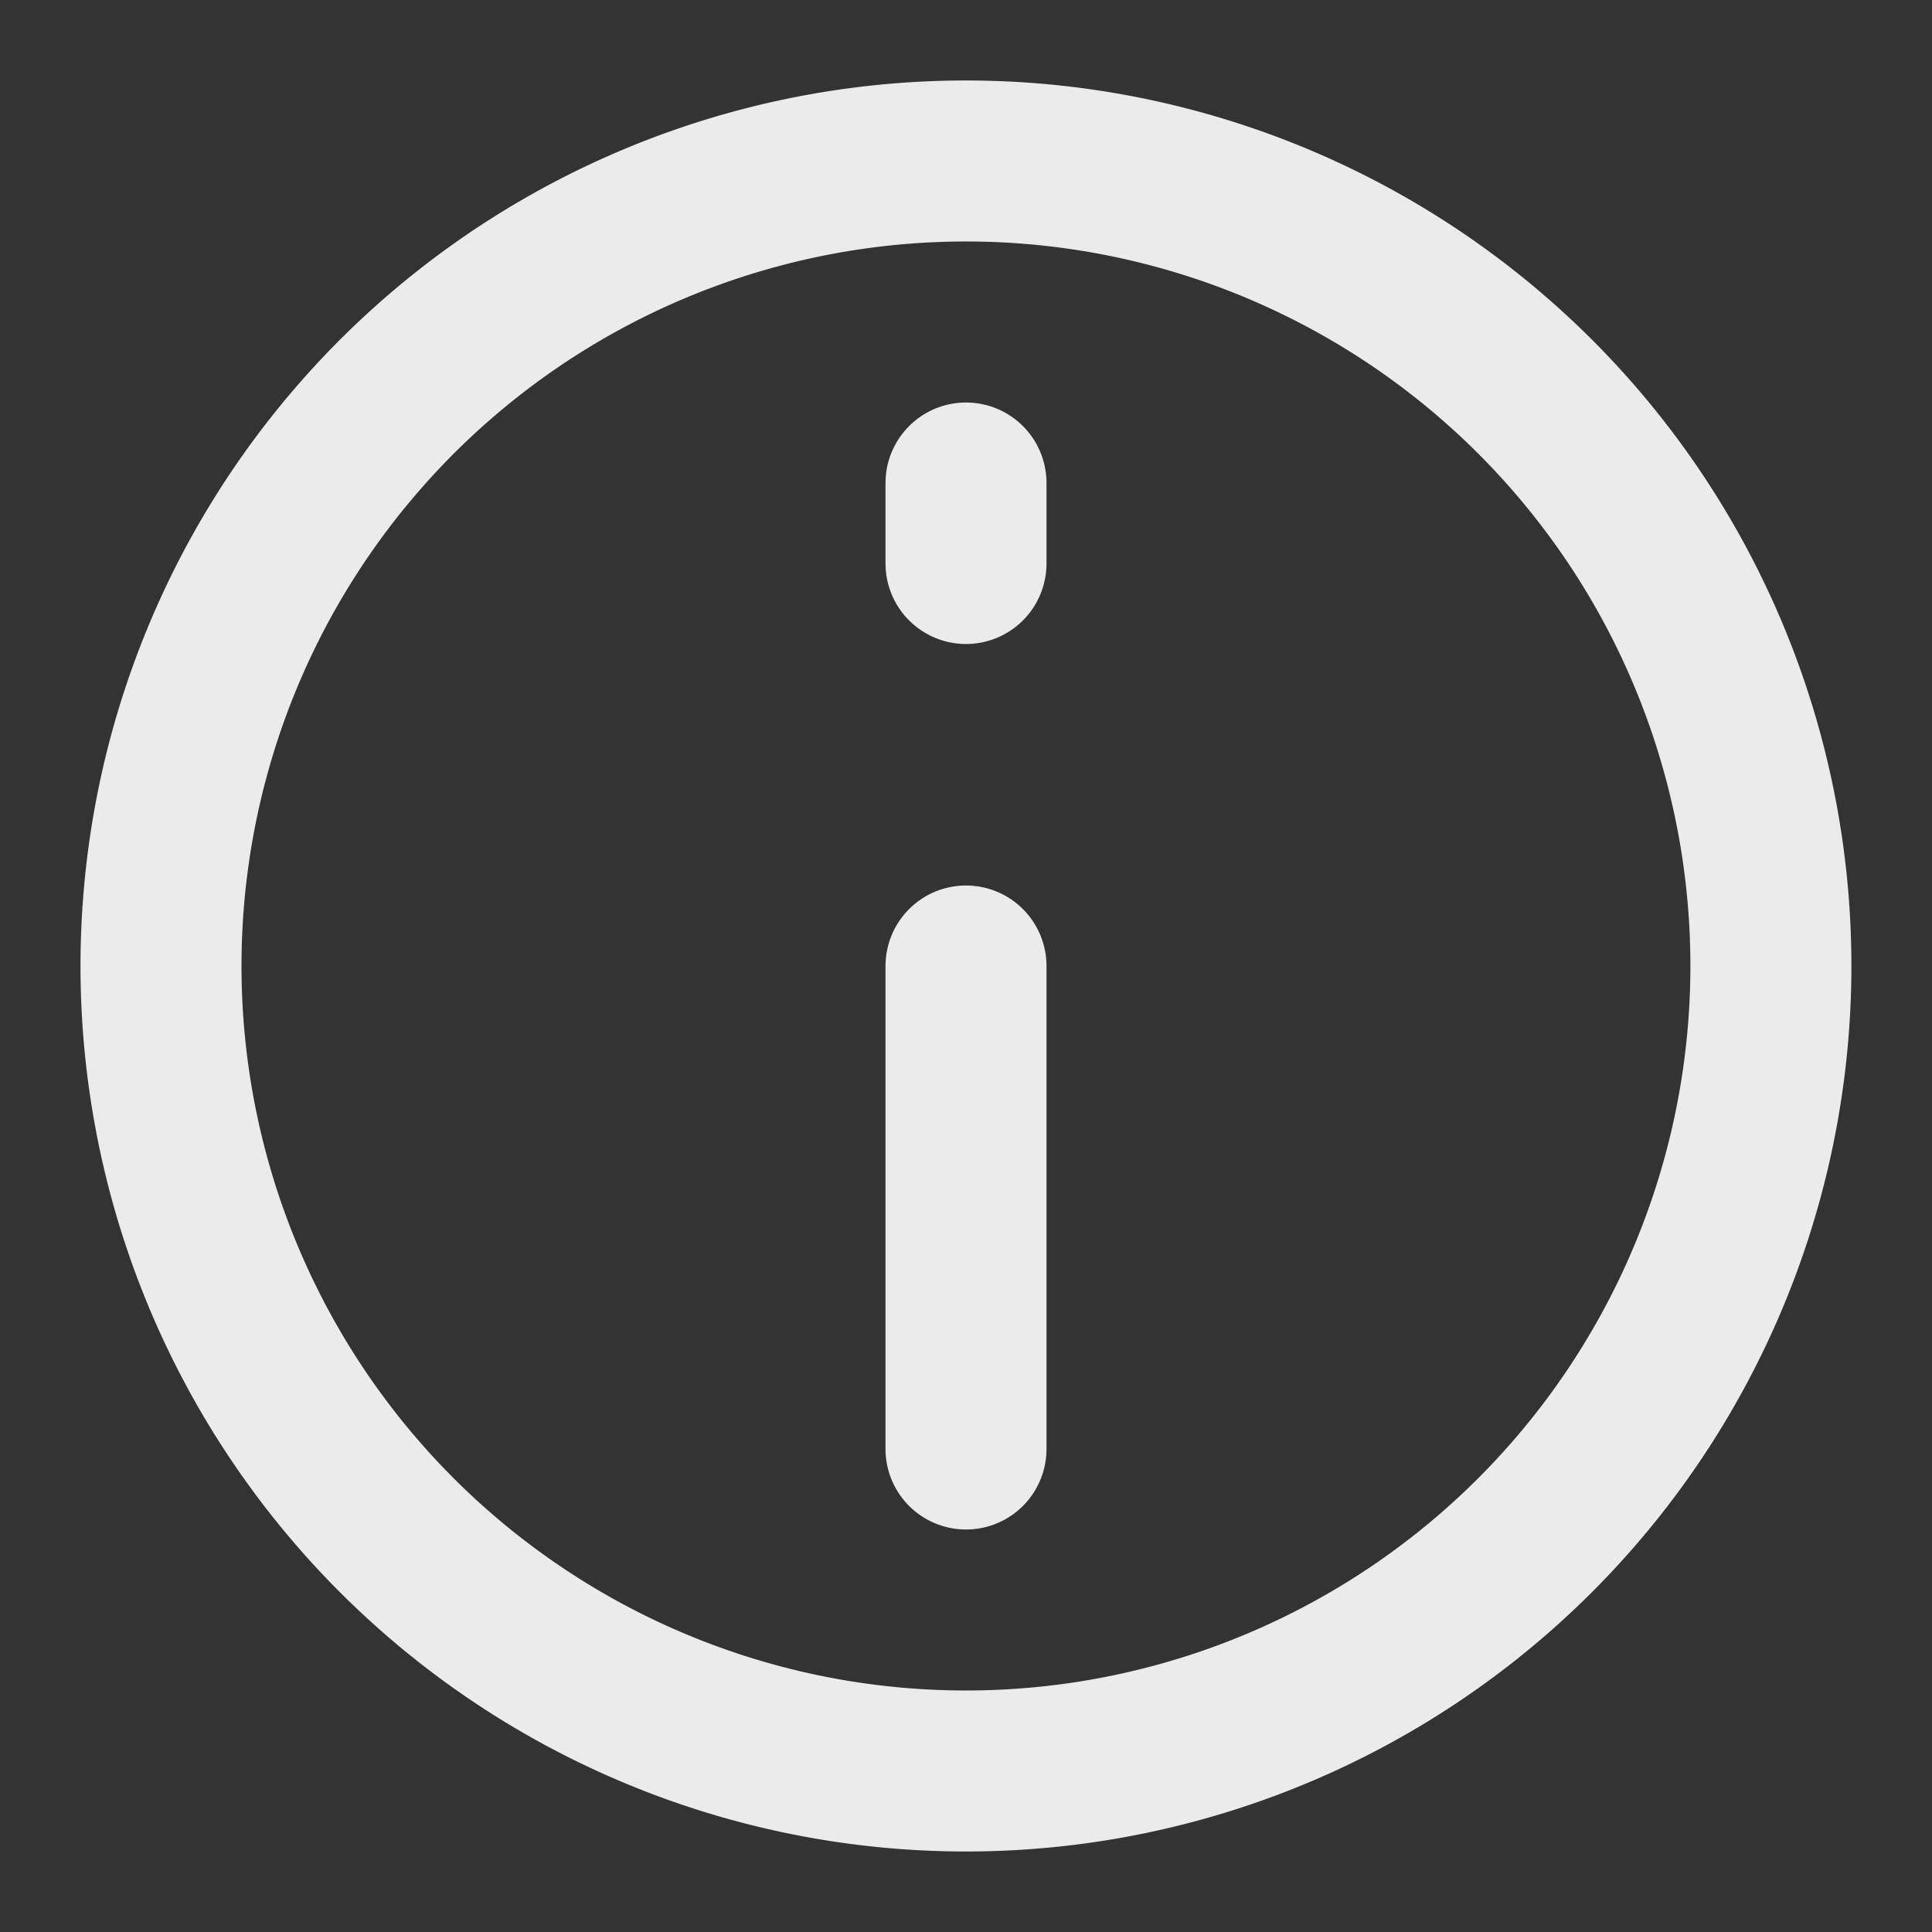 <svg width="24" height="24" fill="none" xmlns="http://www.w3.org/2000/svg"><rect width="100%" height="100%" fill="#333333" stroke="none"/><path d="M13.736 21.848a10.002 10.002 0 006.698-15.221 10 10 0 10-6.698 15.221h0z" stroke="#EBEBEB" stroke-width="2"/><path d="M12 12v6m0-11V6" stroke="#EBEBEB" stroke-width="2" stroke-linecap="round"/></svg>